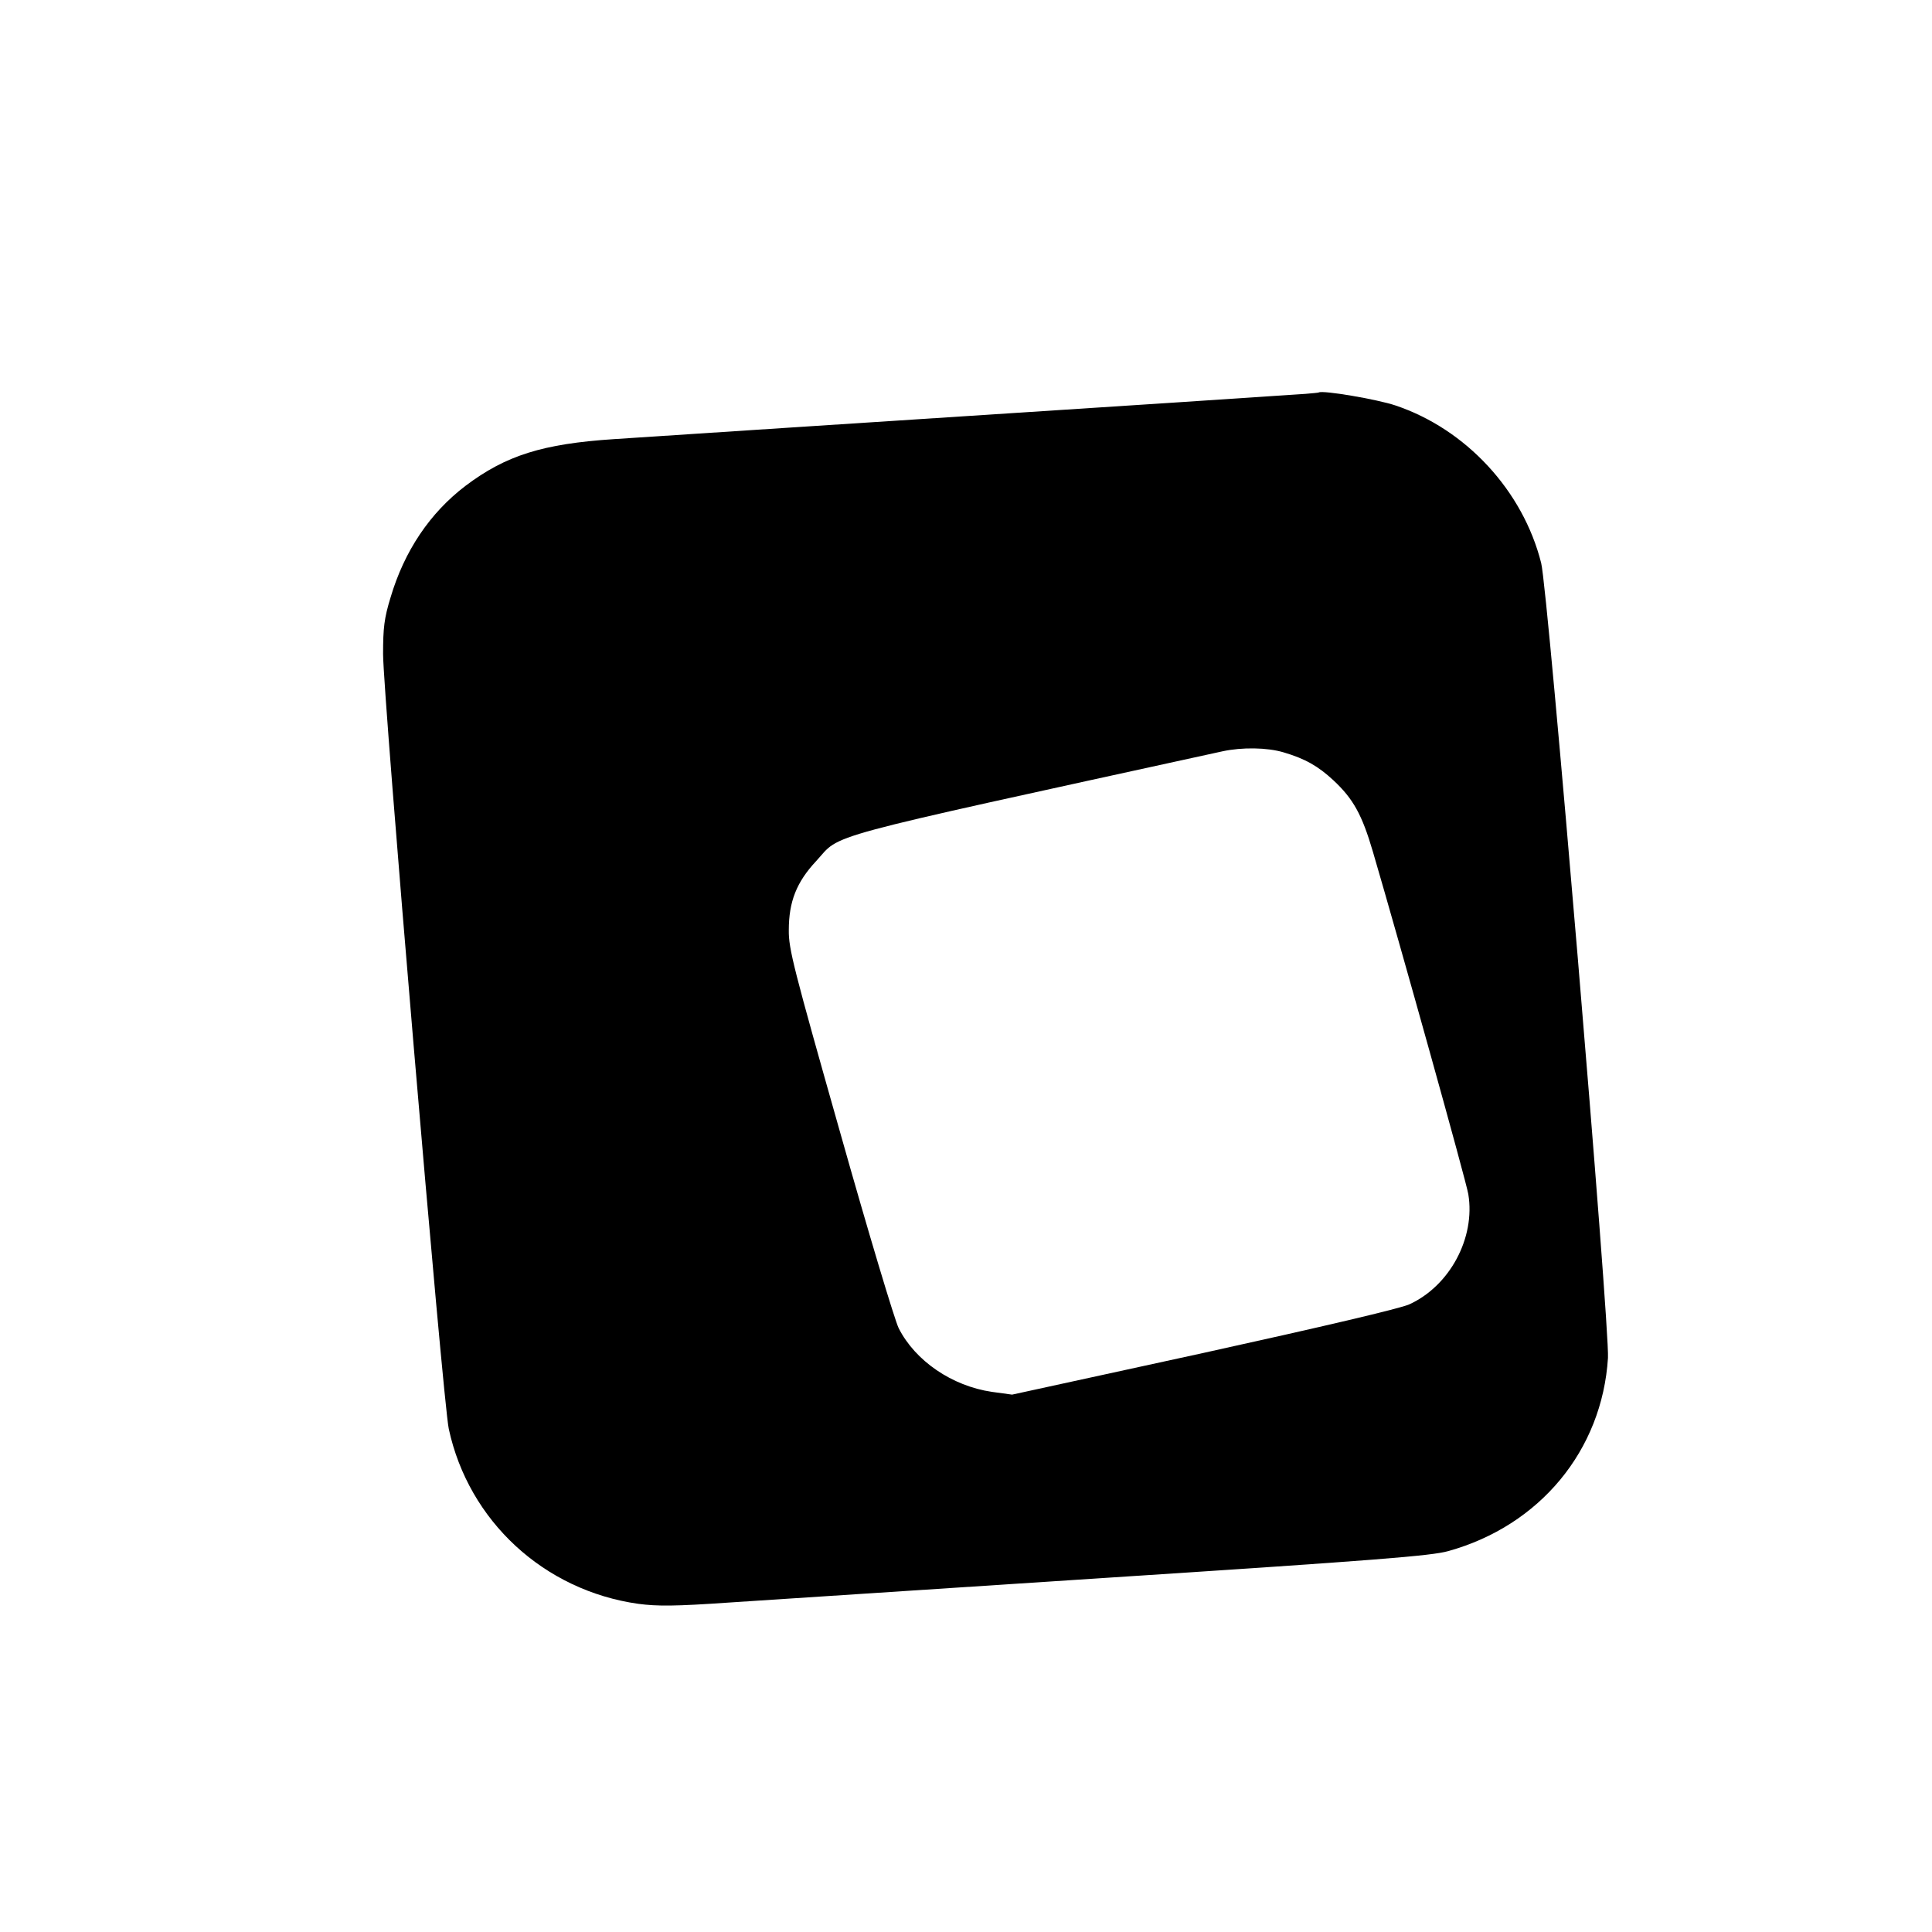 <?xml version="1.0" standalone="no"?>
<!DOCTYPE svg PUBLIC "-//W3C//DTD SVG 20010904//EN"
 "http://www.w3.org/TR/2001/REC-SVG-20010904/DTD/svg10.dtd">
<svg version="1.0" xmlns="http://www.w3.org/2000/svg"
 width="700pt" height="700pt" viewBox="0 0 700 700"
 preserveAspectRatio="xMidYMid meet">
<g transform="translate(0,700) scale(0.1,-0.1)"
fill="#000000" stroke="none">
<path d="M4730 5573 c-41 -3 -596 -40 -1880 -123 -256 -17 -537 -35 -625 -41
-259 -17 -392 -59 -538 -169 -129 -98 -222 -236 -272 -405 -23 -75 -27 -110
-27 -205 0 -148 217 -2712 238 -2807 72 -334 345 -586 687 -634 69 -9 131 -9
333 5 137 9 762 50 1389 91 953 62 1152 78 1212 95 332 92 558 365 579 700 7
111 -217 2782 -242 2880 -66 262 -272 485 -528 571 -65 22 -264 56 -278 47 -2
-1 -23 -3 -48 -5z m-79 -1299 c78 -23 125 -50 180 -101 72 -67 104 -125 143
-258 98 -334 339 -1197 346 -1242 26 -158 -67 -332 -214 -399 -33 -15 -310
-80 -746 -176 l-693 -151 -73 10 c-144 21 -278 112 -338 231 -14 28 -110 347
-212 709 -168 593 -187 665 -186 733 0 103 28 174 99 250 94 102 -17 72 1473
398 70 15 161 14 221 -4z"/>
</g>
</svg>
